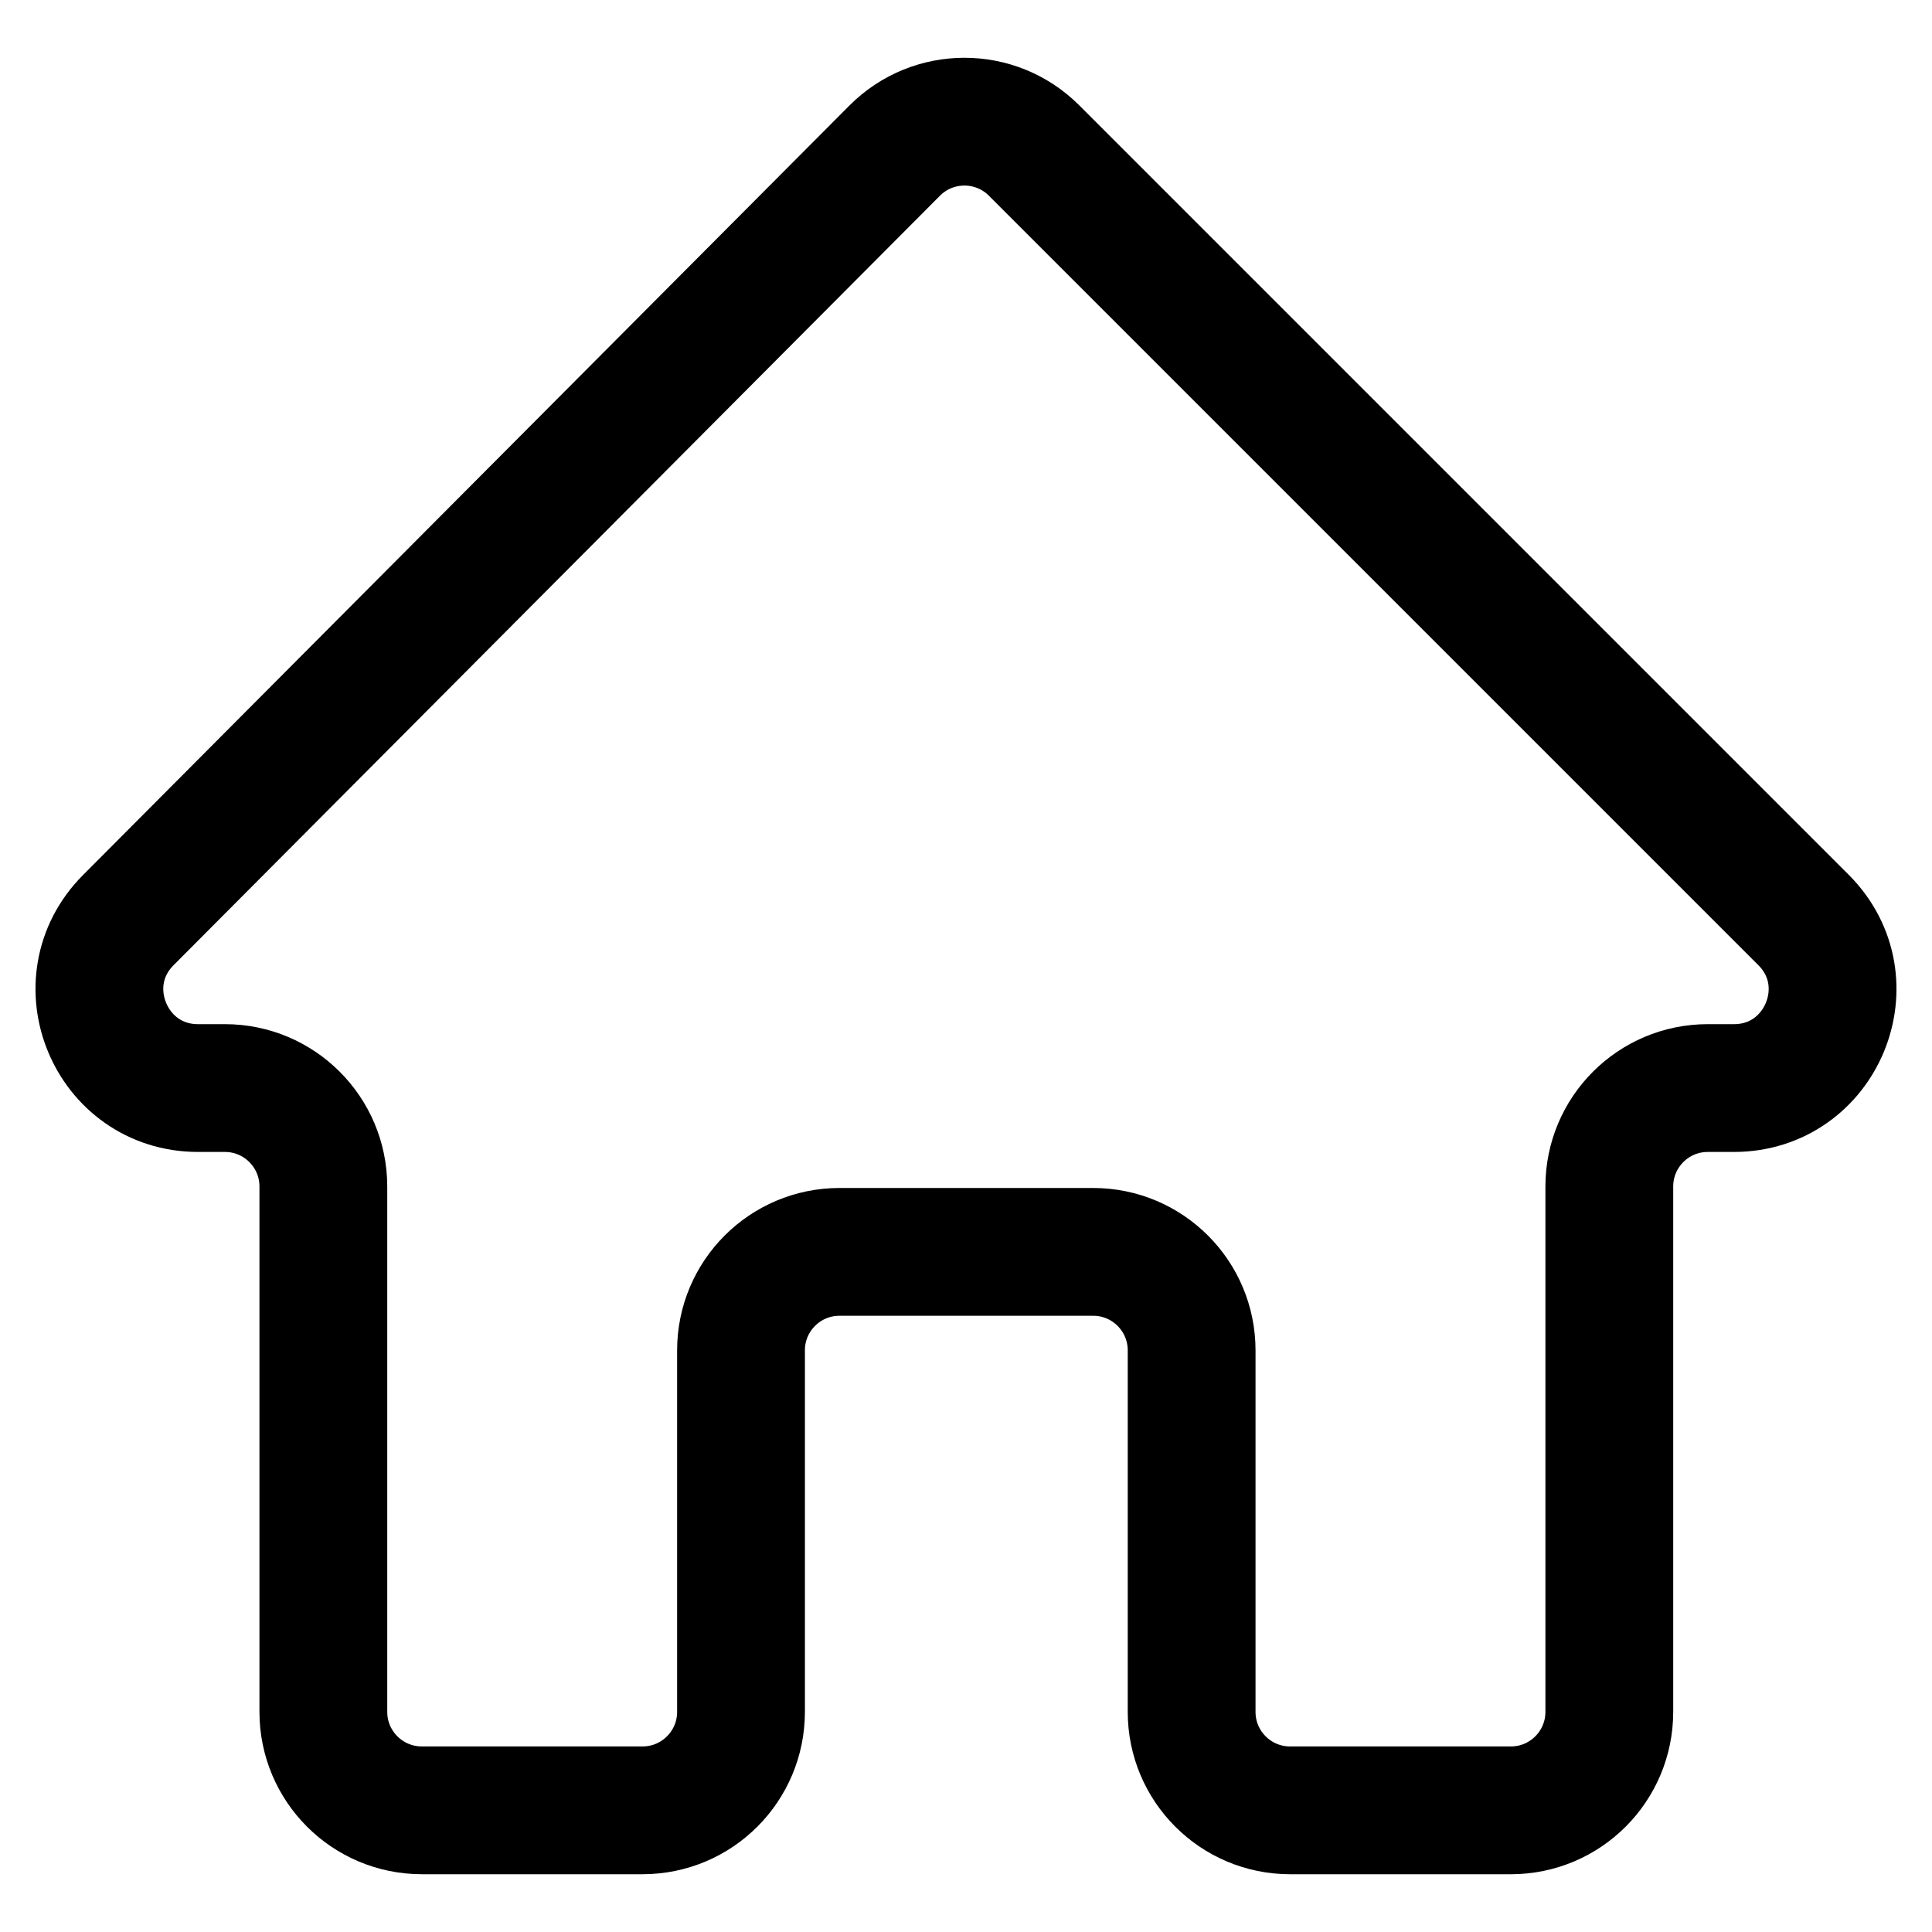 <?xml version="1.0" encoding="utf-8"?>
<!-- Generator: Adobe Illustrator 27.1.1, SVG Export Plug-In . SVG Version: 6.00 Build 0)  -->
<svg version="1.1" xmlns="http://www.w3.org/2000/svg" xmlns:xlink="http://www.w3.org/1999/xlink" x="0px" y="0px"
	 viewBox="0 0 1133.86 1133.86" style="enable-background:new 0 0 1133.86 1133.86;" xml:space="preserve">
<style type="text/css">
	.st0{fill:none;stroke:#000000;stroke-width:75;stroke-miterlimit:10;}
	.st1{display:none;}
	.st2{display:inline;}
	.st3{fill:none;stroke:#000000;stroke-width:70;stroke-linecap:round;stroke-linejoin:round;stroke-miterlimit:10;}
	.st4{fill:none;stroke:#000000;stroke-width:71;stroke-linecap:round;stroke-linejoin:round;stroke-miterlimit:10;}
	.st5{stroke:#000000;stroke-width:75;stroke-linecap:round;stroke-linejoin:round;stroke-miterlimit:10;}
</style>
<g id="Layer_1">
	<path class="st0" d="M606.87,88.33l451.6,451.6c36.4,36.4,10.62,98.63-40.85,98.63h-15.36c-31.91,0-57.78,25.87-57.78,57.78v308.34
		c0,31.91-25.87,57.78-57.78,57.78H757.13c-31.91,0-57.78-25.87-57.78-57.78V792.49c0-31.91-25.87-57.78-57.78-57.78h-75.64h-73.26
		c-31.91,0-57.78,25.87-57.78,57.78v212.18c0,31.91-25.87,57.78-57.78,57.78H247.55c-31.91,0-57.78-25.87-57.78-57.78V696.34
		c0-31.91-25.87-57.78-57.78-57.78h-15.76c-51.42,0-77.22-62.12-40.94-98.55l449.78-451.6C547.63,65.77,584.28,65.74,606.87,88.33z"
		/>
</g>
<g id="Layer_2" class="st1">
	<g class="st2">
		<polyline class="st4" points="142.67,454.76 256.83,153.34 880.77,153.34 1004.31,454.76 		"/>
		<path d="M1056.46,439.51H77.4c-36.91,0-64.71,33.58-57.82,69.84l94.93,499.98c5.27,27.78,29.55,47.88,57.82,47.88h789.19
			c28.27,0,52.55-20.1,57.82-47.88l94.93-499.98C1121.17,473.08,1093.37,439.51,1056.46,439.51z M287.94,961.76
			c0,18.06-14.78,32.84-32.84,32.84h0c-18.06,0-32.84-14.78-32.84-32.84l0-411.27c0-18.06,14.78-32.84,32.84-32.84h0
			c18.06,0,32.84,14.78,32.84,32.84L287.94,961.76z M408.99,961.76c0,18.06-14.78,32.84-32.84,32.84h0
			c-18.06,0-32.84-14.78-32.84-32.84l0-411.27c0-18.06,14.78-32.84,32.84-32.84h0c18.06,0,32.84,14.78,32.84,32.84L408.99,961.76z
			 M539.24,961.76c0,18.06-14.78,32.84-32.84,32.84h0c-18.06,0-32.84-14.78-32.84-32.84l0-411.27c0-18.06,14.78-32.84,32.84-32.84
			c18.06,0,32.84,14.78,32.84,32.84L539.24,961.76z M660.29,961.76c0,18.06-14.78,32.84-32.84,32.84h0
			c-18.06,0-32.84-14.78-32.84-32.84l0-411.27c0-18.06,14.78-32.84,32.84-32.84h0c18.06,0,32.84,14.78,32.84,32.84L660.29,961.76z
			 M782.64,961.76c0,18.06-14.78,32.84-32.84,32.84h0c-18.06,0-32.84-14.78-32.84-32.84l0-411.27c0-18.06,14.78-32.84,32.84-32.84
			s32.84,14.78,32.84,32.84L782.64,961.76z M903.69,961.76c0,18.06-14.78,32.84-32.84,32.84h0c-18.06,0-32.84-14.78-32.84-32.84
			l0-411.27c0-18.06,14.78-32.84,32.84-32.84h0c18.06,0,32.84,14.78,32.84,32.84L903.69,961.76z"/>
	</g>
</g>
<g id="Layer_3" class="st1">
	<g class="st2">
		<circle class="st0" cx="566.93" cy="329.15" r="224.55"/>
		<path class="st0" d="M195.64,1029.24c-35.34,0-58.94-36.58-44.2-68.7c72.19-157.31,231.08-266.56,415.49-266.56
			c184.42,0,343.32,109.26,415.5,266.58c14.74,32.12-8.87,68.7-44.21,68.69L195.64,1029.24z"/>
	</g>
</g>
<g id="Layer_4" class="st1">
	<g class="st2">
		<polyline class="st5" points="81.43,1052.25 124.82,820.09 587.79,357.12 775.65,546.67 313.53,1008.79 81.43,1052.25 		"/>
		<path class="st5" d="M694.89,251.33l188.05,188.05l160.46-160.46c0,0,20.3-18.62,0-38.93c-20.3-20.3-152.07-152.07-152.07-152.07
			s-16.45-14.21-30.66,0S694.89,251.33,694.89,251.33z"/>
	</g>
</g>
</svg>

